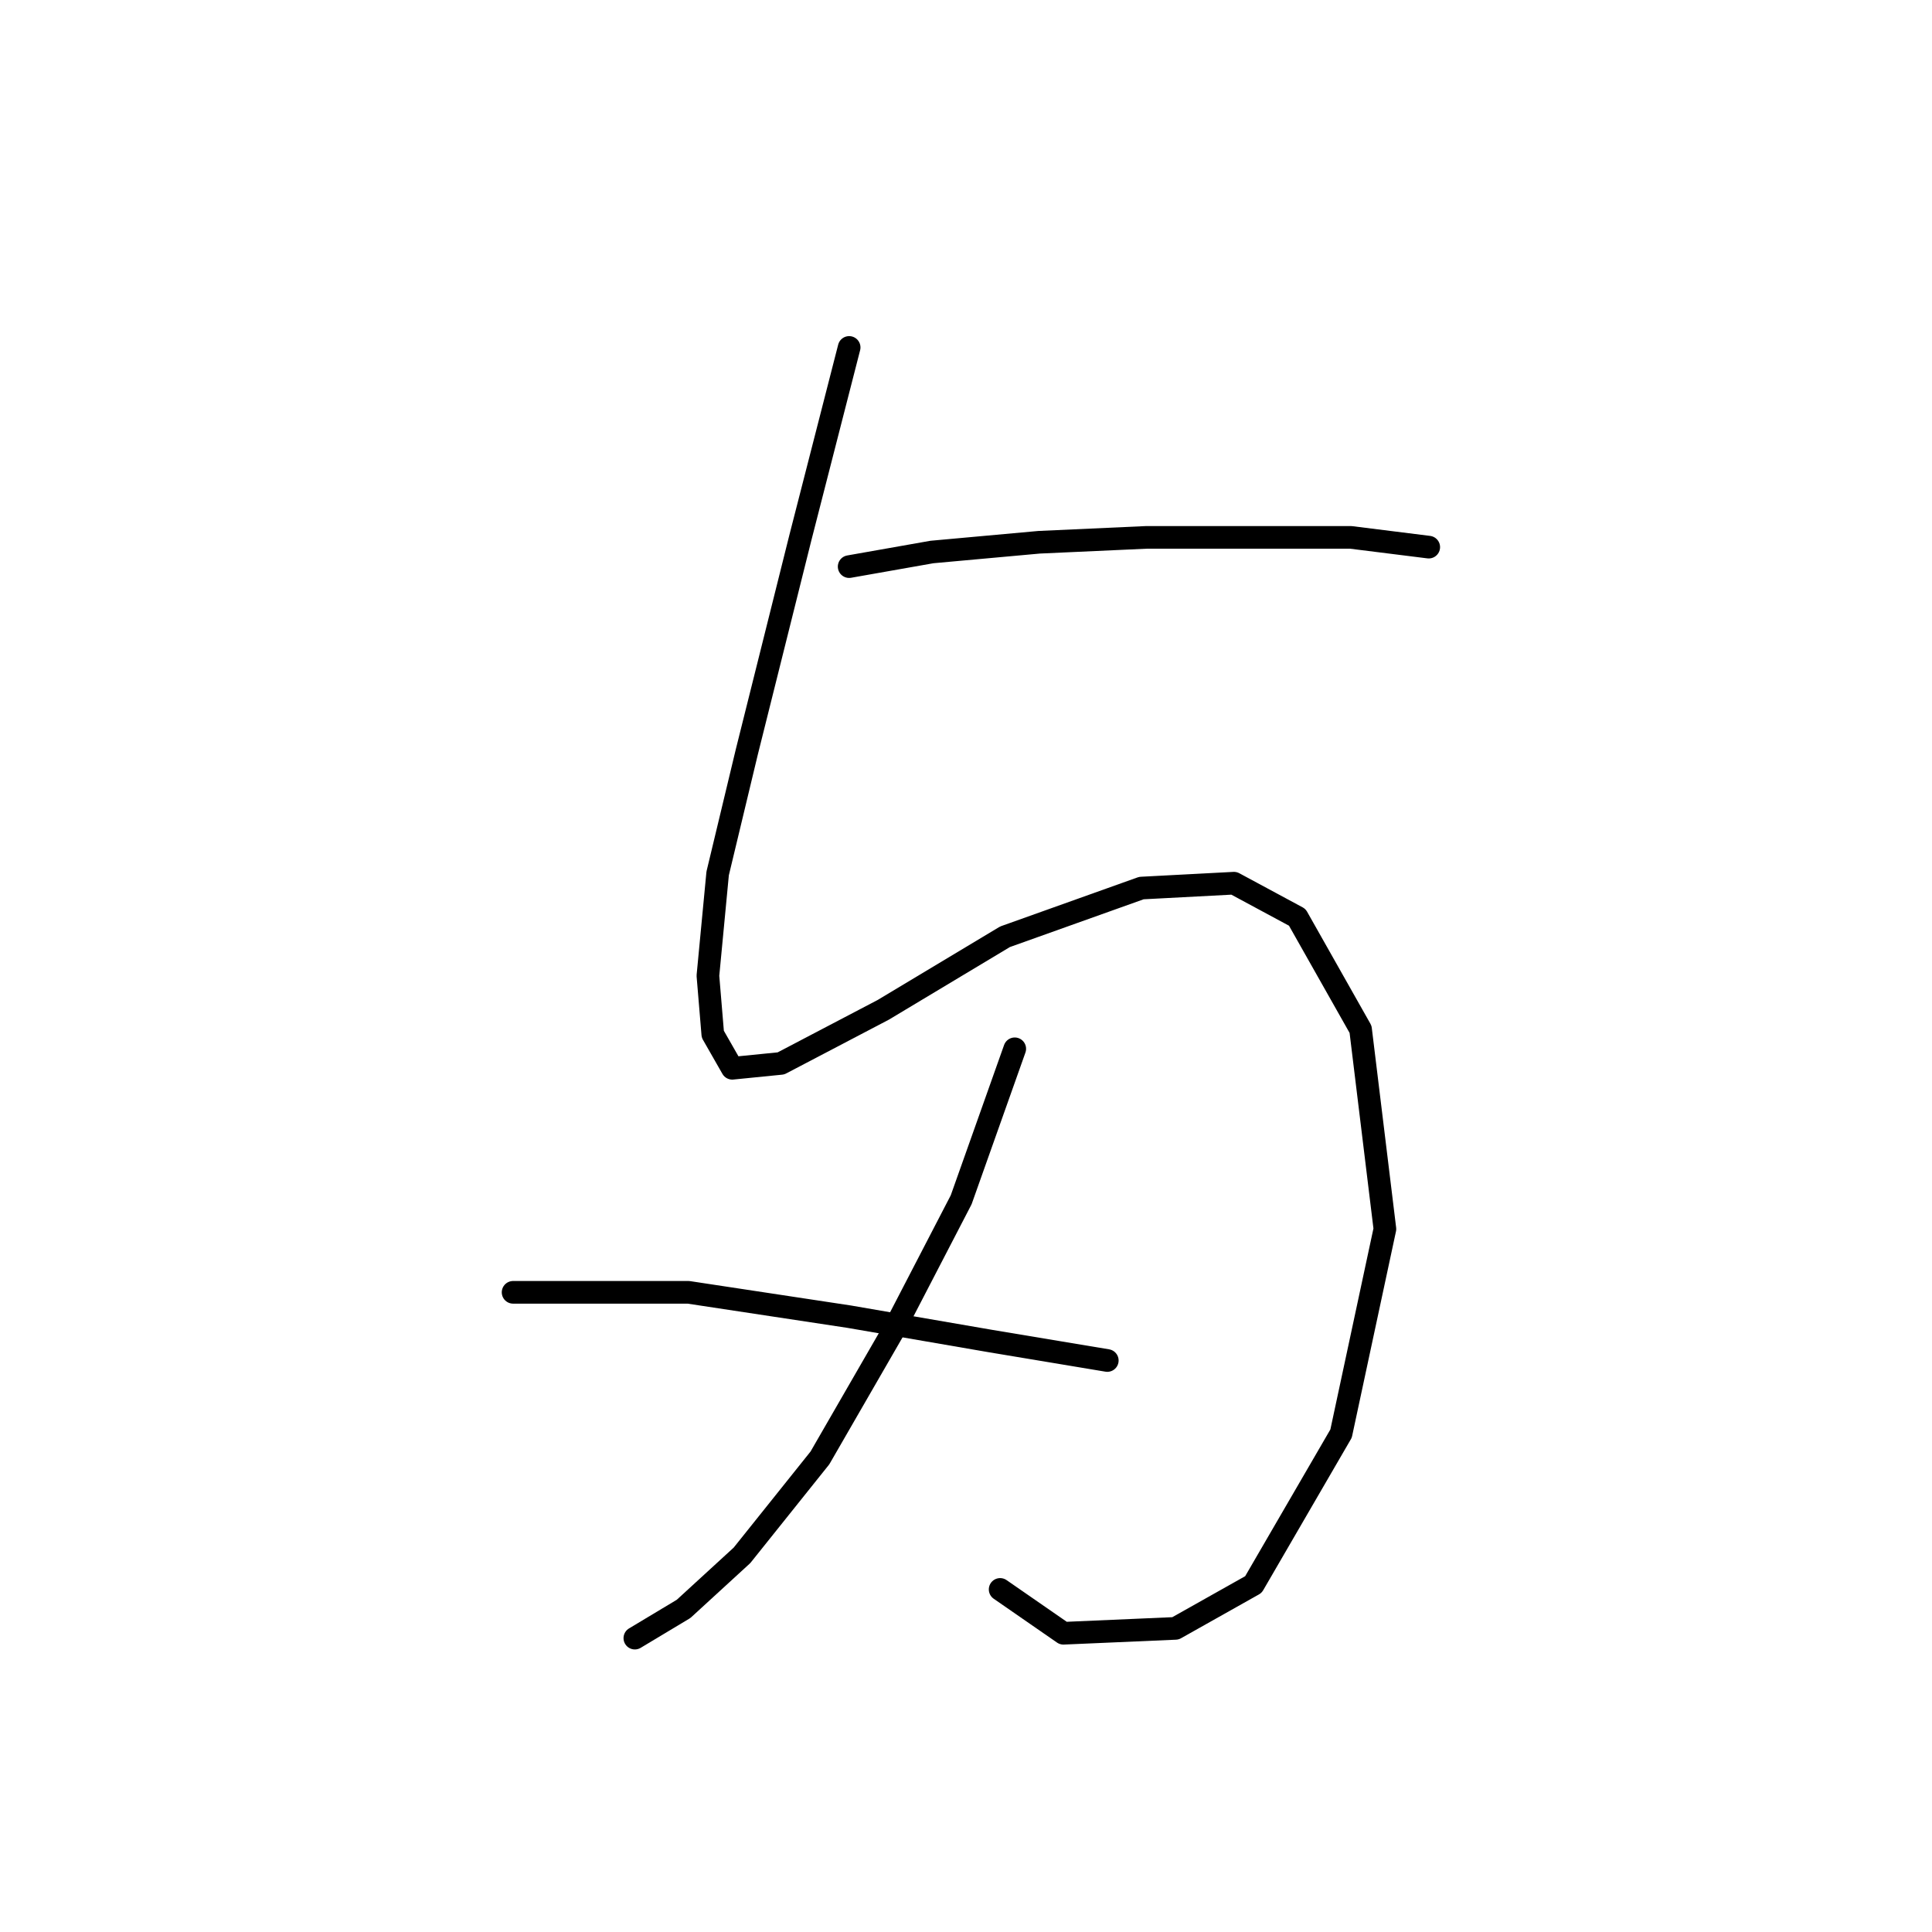 <?xml version="1.0" standalone="no"?>
    <svg width="256" height="256" xmlns="http://www.w3.org/2000/svg" version="1.1">
    <polyline stroke="black" stroke-width="3" stroke-linecap="round" fill="transparent" stroke-linejoin="round" points="112.517 46.038 106.063 71.207 98.964 99.603 95.092 115.738 93.802 129.29 94.447 137.035 97.028 141.552 103.482 140.907 117.035 133.808 133.169 124.127 151.239 117.674 163.501 117.028 171.891 121.546 180.281 136.389 183.507 162.849 177.699 189.955 166.083 209.961 155.757 215.769 140.913 216.415 132.523 210.606 132.523 210.606 " />
        <polyline stroke="black" stroke-width="3" stroke-linecap="round" fill="transparent" stroke-linejoin="round" points="134.46 138.971 127.361 158.977 118.325 176.402 108.645 193.182 98.319 206.089 90.575 213.188 84.121 217.06 84.121 217.06 " />
        <polyline stroke="black" stroke-width="3" stroke-linecap="round" fill="transparent" stroke-linejoin="round" points="67.987 171.239 91.22 171.239 112.517 174.466 131.233 177.693 146.722 180.274 146.722 180.274 " />
        <polyline stroke="black" stroke-width="3" stroke-linecap="round" fill="transparent" stroke-linejoin="round" points="112.517 75.08 123.488 73.143 137.686 71.853 151.884 71.207 166.728 71.207 178.99 71.207 189.316 72.498 189.316 72.498 " />
        </svg>